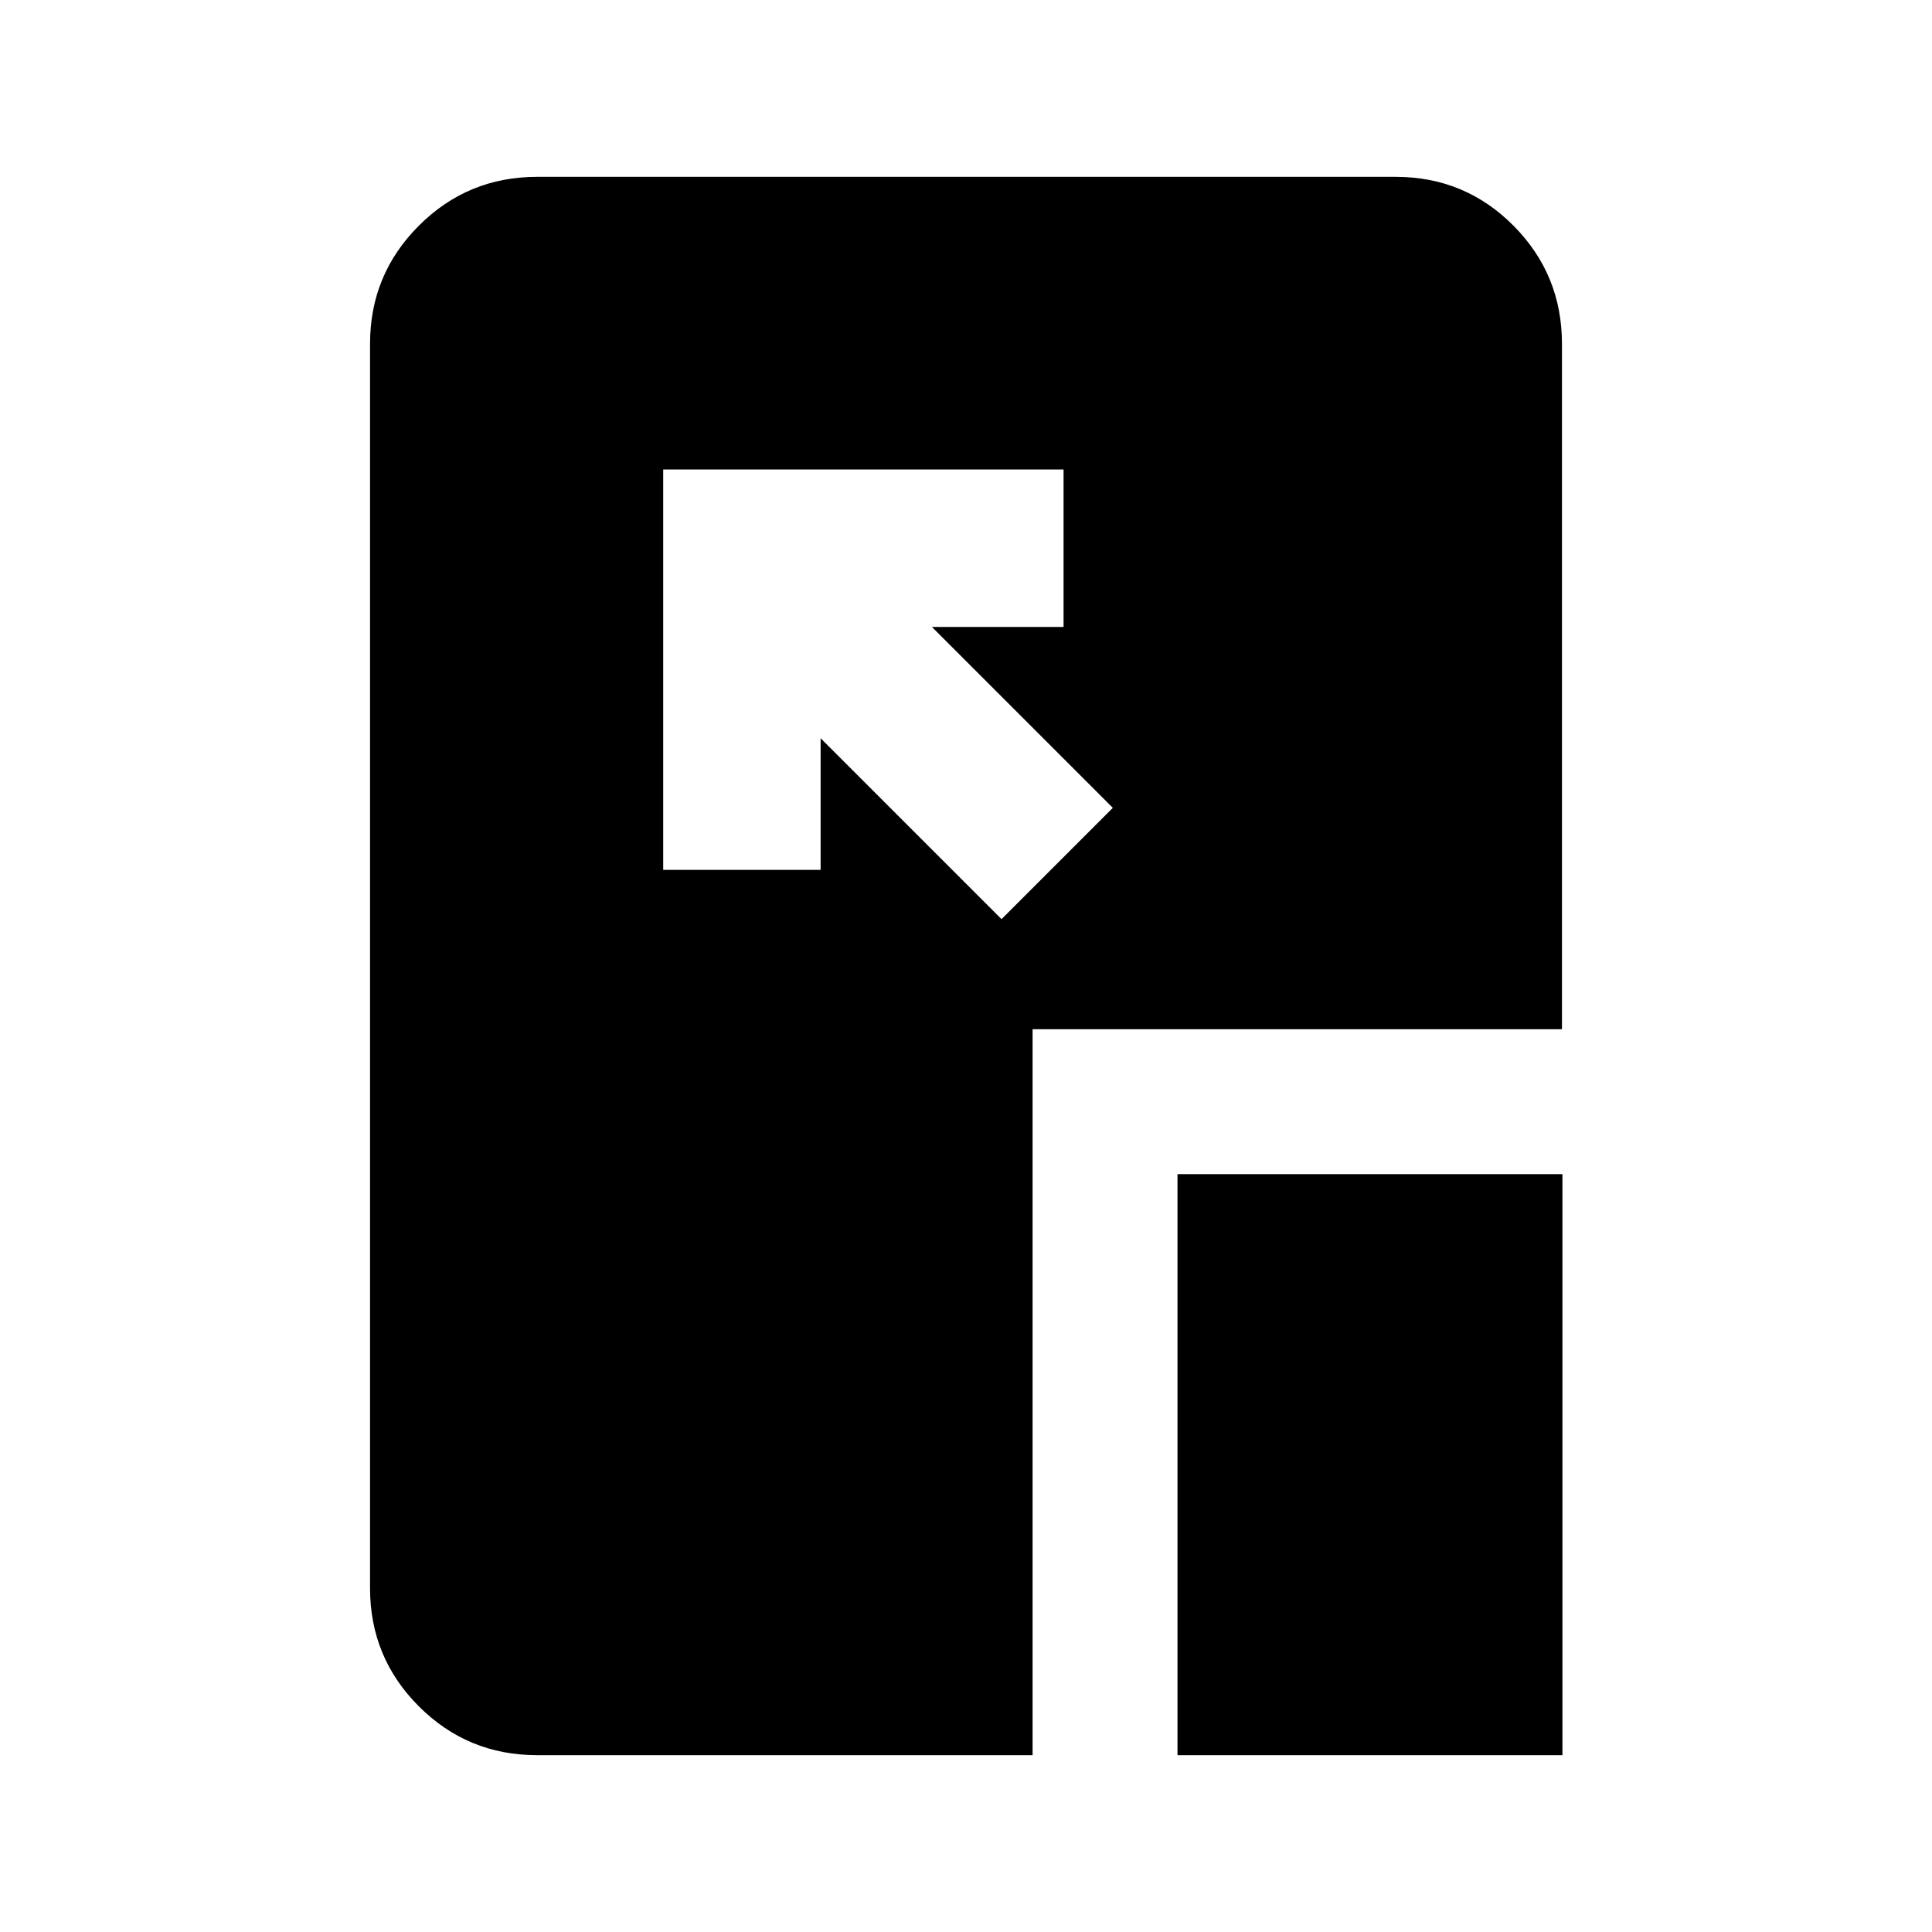 <svg xmlns="http://www.w3.org/2000/svg"  viewBox="0 96 960 960" ><path d="m497.652 552.717 55.305-55.304-89.892-89.891h65.413v-78.218H329.543v198.935h78.218v-65.413l89.891 89.891Zm87.435 415.414V679.413H776.37v288.718H585.087Zm-318.217 0q-34.483 0-58.742-24.259t-24.259-58.742V266.87q0-34.483 24.271-58.742t58.77-24.259h426.504q34.499 0 58.608 24.259 24.109 24.259 24.109 58.742v340.543H513.087v360.718H266.87Z"/></svg>
